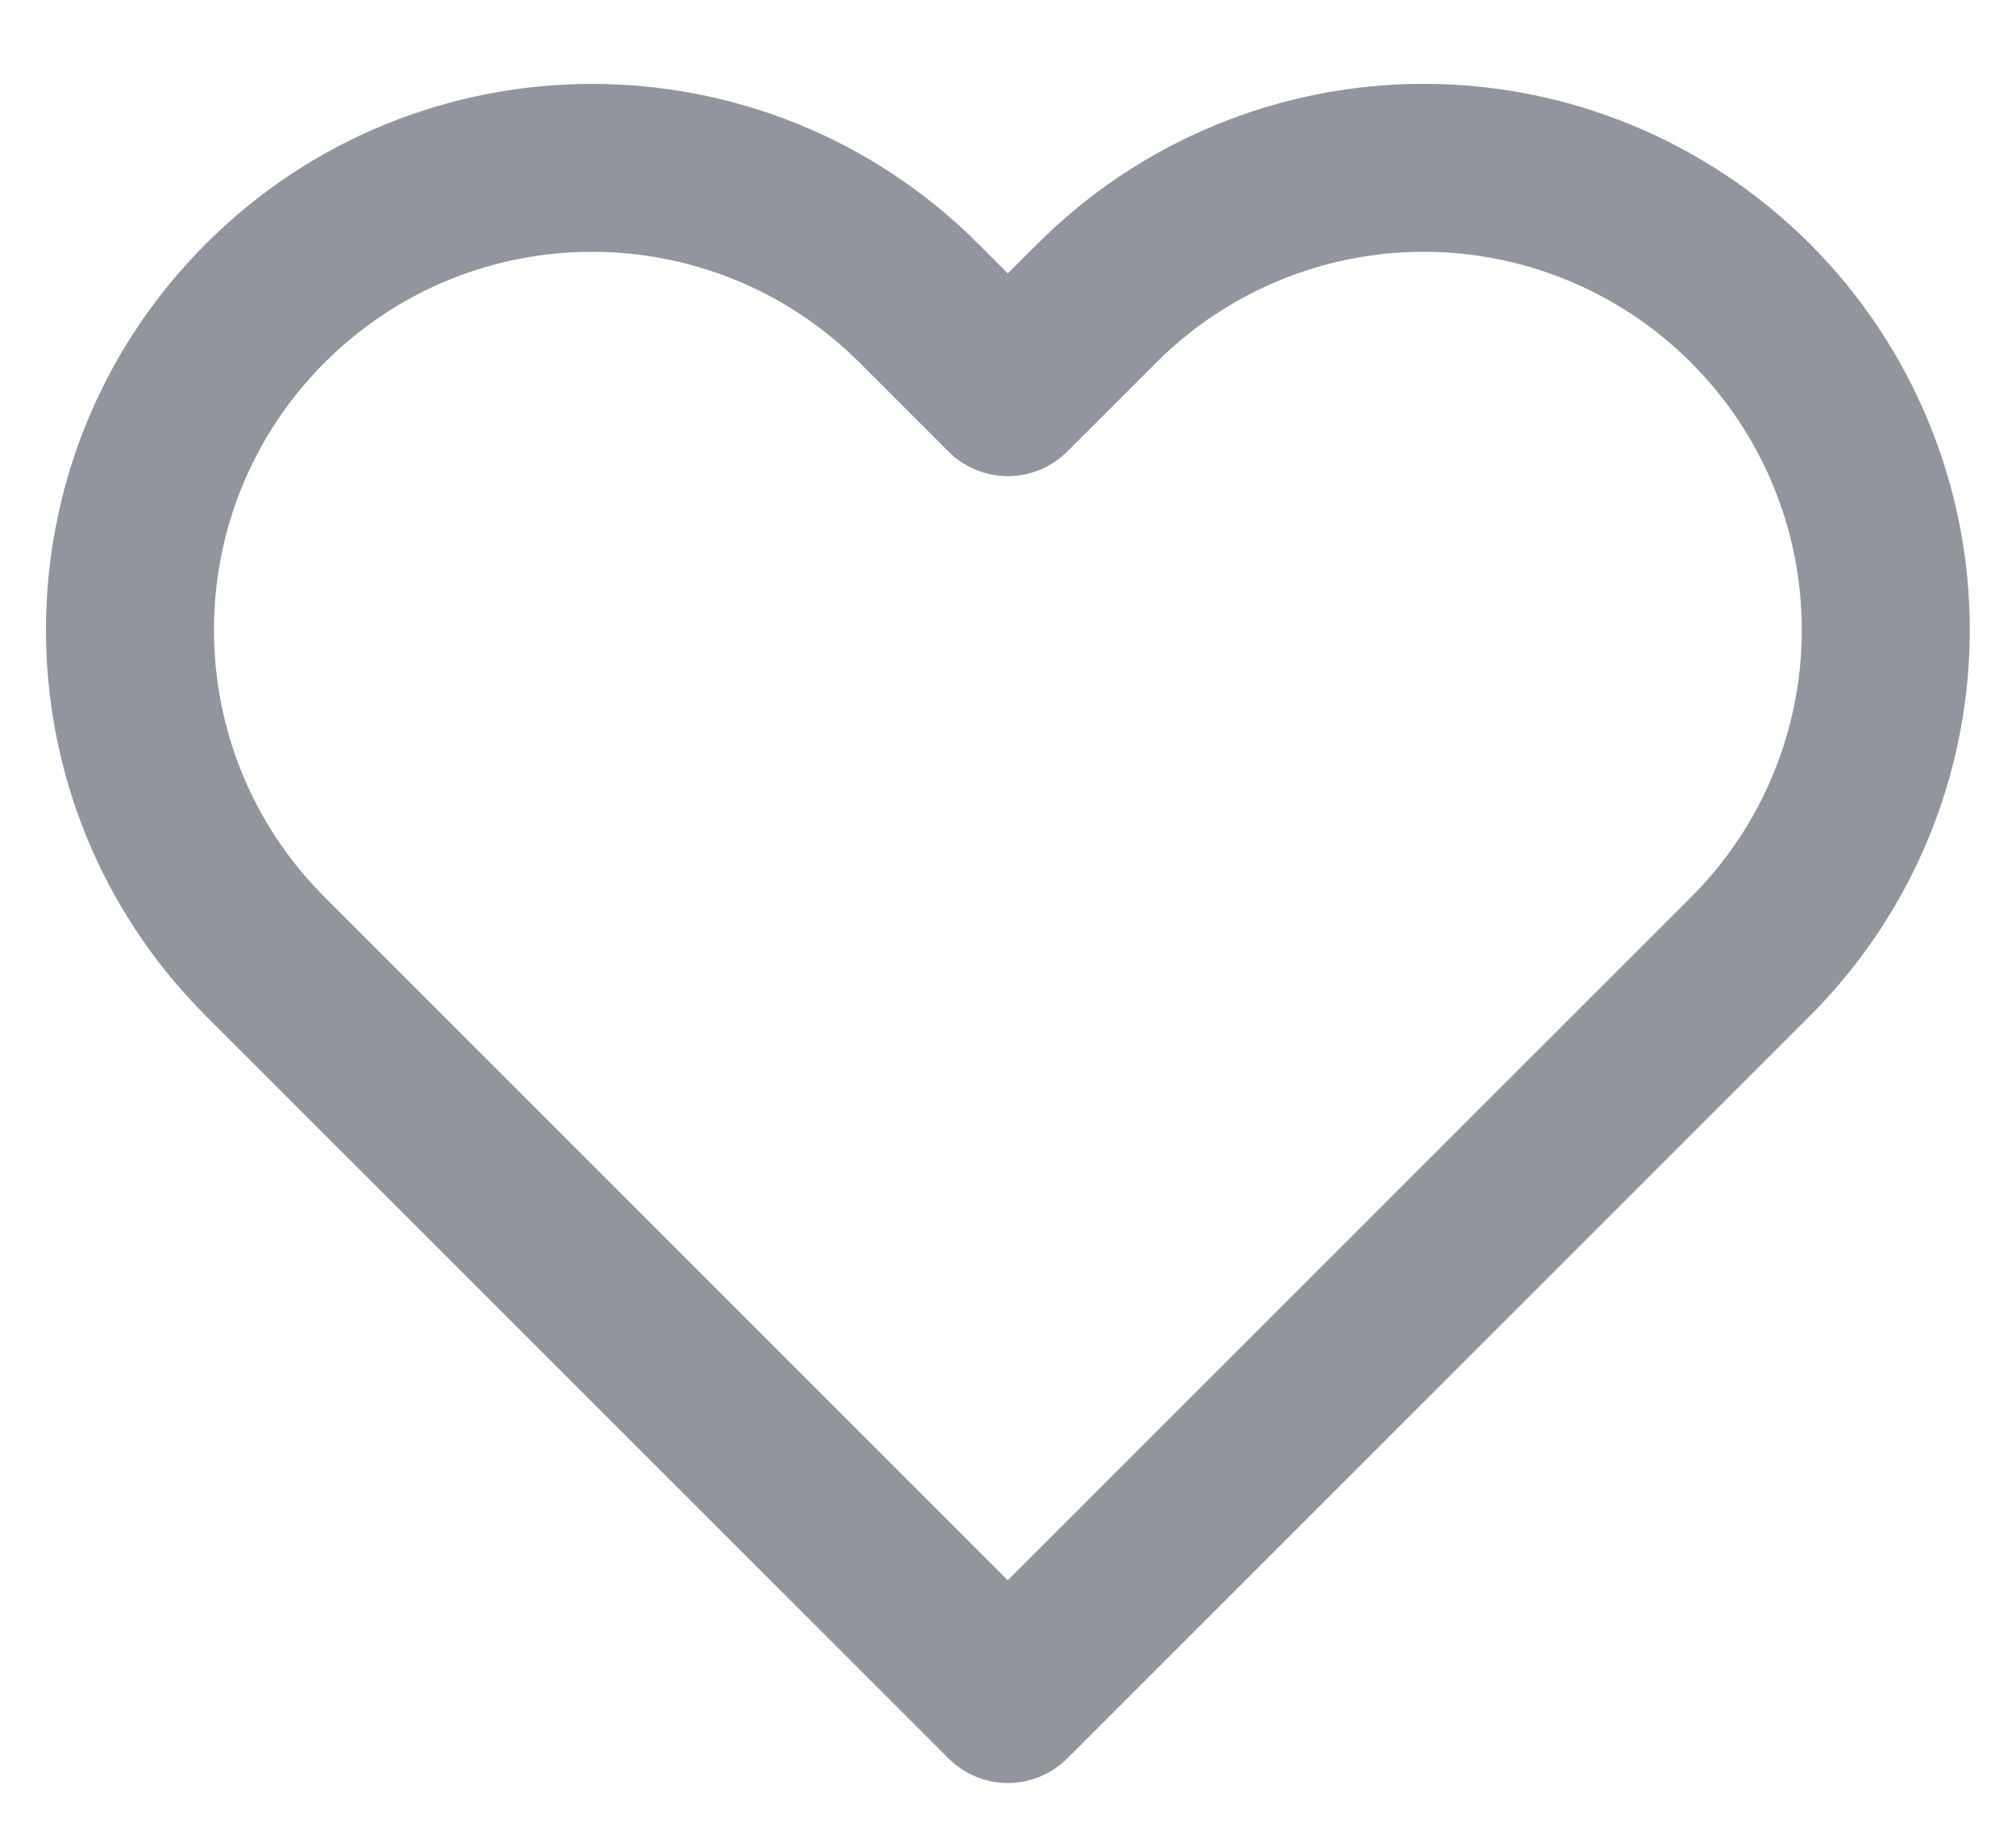 <svg width="24" height="22" viewBox="0 0 24 22" fill="none" xmlns="http://www.w3.org/2000/svg">
<path fill-rule="evenodd" clip-rule="evenodd" d="M12.705 3.256C13.83 2.131 15.356 1.498 16.948 1.498C18.54 1.498 20.066 2.131 21.192 3.256C22.317 4.382 22.95 5.908 22.95 7.5C22.95 9.092 22.317 10.618 21.192 11.743C21.192 11.743 21.192 11.743 21.192 11.743L12.352 20.583C12.156 20.779 11.84 20.779 11.645 20.583L2.805 11.743C0.461 9.4 0.461 5.6 2.805 3.256C5.148 0.913 8.948 0.913 11.292 3.256L11.998 3.963L12.705 3.256C12.705 3.256 12.705 3.256 12.705 3.256ZM16.948 2.498C15.622 2.498 14.35 3.025 13.412 3.963L12.352 5.023C12.258 5.117 12.131 5.17 11.998 5.17C11.866 5.17 11.738 5.117 11.645 5.023L10.585 3.963C8.631 2.01 5.465 2.01 3.512 3.963C1.559 5.917 1.559 9.083 3.512 11.036L11.998 19.523L20.485 11.036C21.423 10.099 21.95 8.826 21.95 7.5C21.95 6.173 21.423 4.901 20.485 3.964C19.547 3.025 18.275 2.498 16.948 2.498Z" fill="#91969E"/>
<path d="M12.705 3.256C13.83 2.131 15.356 1.498 16.948 1.498C18.54 1.498 20.066 2.131 21.192 3.256M12.705 3.256L11.998 3.963L11.292 3.256C8.948 0.913 5.148 0.913 2.805 3.256C0.461 5.6 0.461 9.4 2.805 11.743L11.645 20.583C11.84 20.779 12.156 20.779 12.352 20.583L21.192 11.743M12.705 3.256C12.705 3.256 12.705 3.256 12.705 3.256ZM21.192 3.256C21.192 3.256 21.192 3.256 21.192 3.256ZM21.192 3.256C22.317 4.382 22.95 5.908 22.95 7.5C22.95 9.092 22.317 10.618 21.192 11.743M21.192 11.743C21.192 11.743 21.192 11.743 21.192 11.743ZM13.412 3.963C14.35 3.025 15.622 2.498 16.948 2.498C18.275 2.498 19.547 3.025 20.485 3.964C21.423 4.901 21.95 6.173 21.95 7.5C21.95 8.826 21.423 10.099 20.485 11.036L11.998 19.523L3.512 11.036C1.559 9.083 1.559 5.917 3.512 3.963C5.465 2.01 8.631 2.01 10.585 3.963L11.645 5.023C11.738 5.117 11.866 5.17 11.998 5.17C12.131 5.17 12.258 5.117 12.352 5.023L13.412 3.963Z" stroke="#91969E" stroke-linecap="round" stroke-linejoin="round"/>
</svg>
